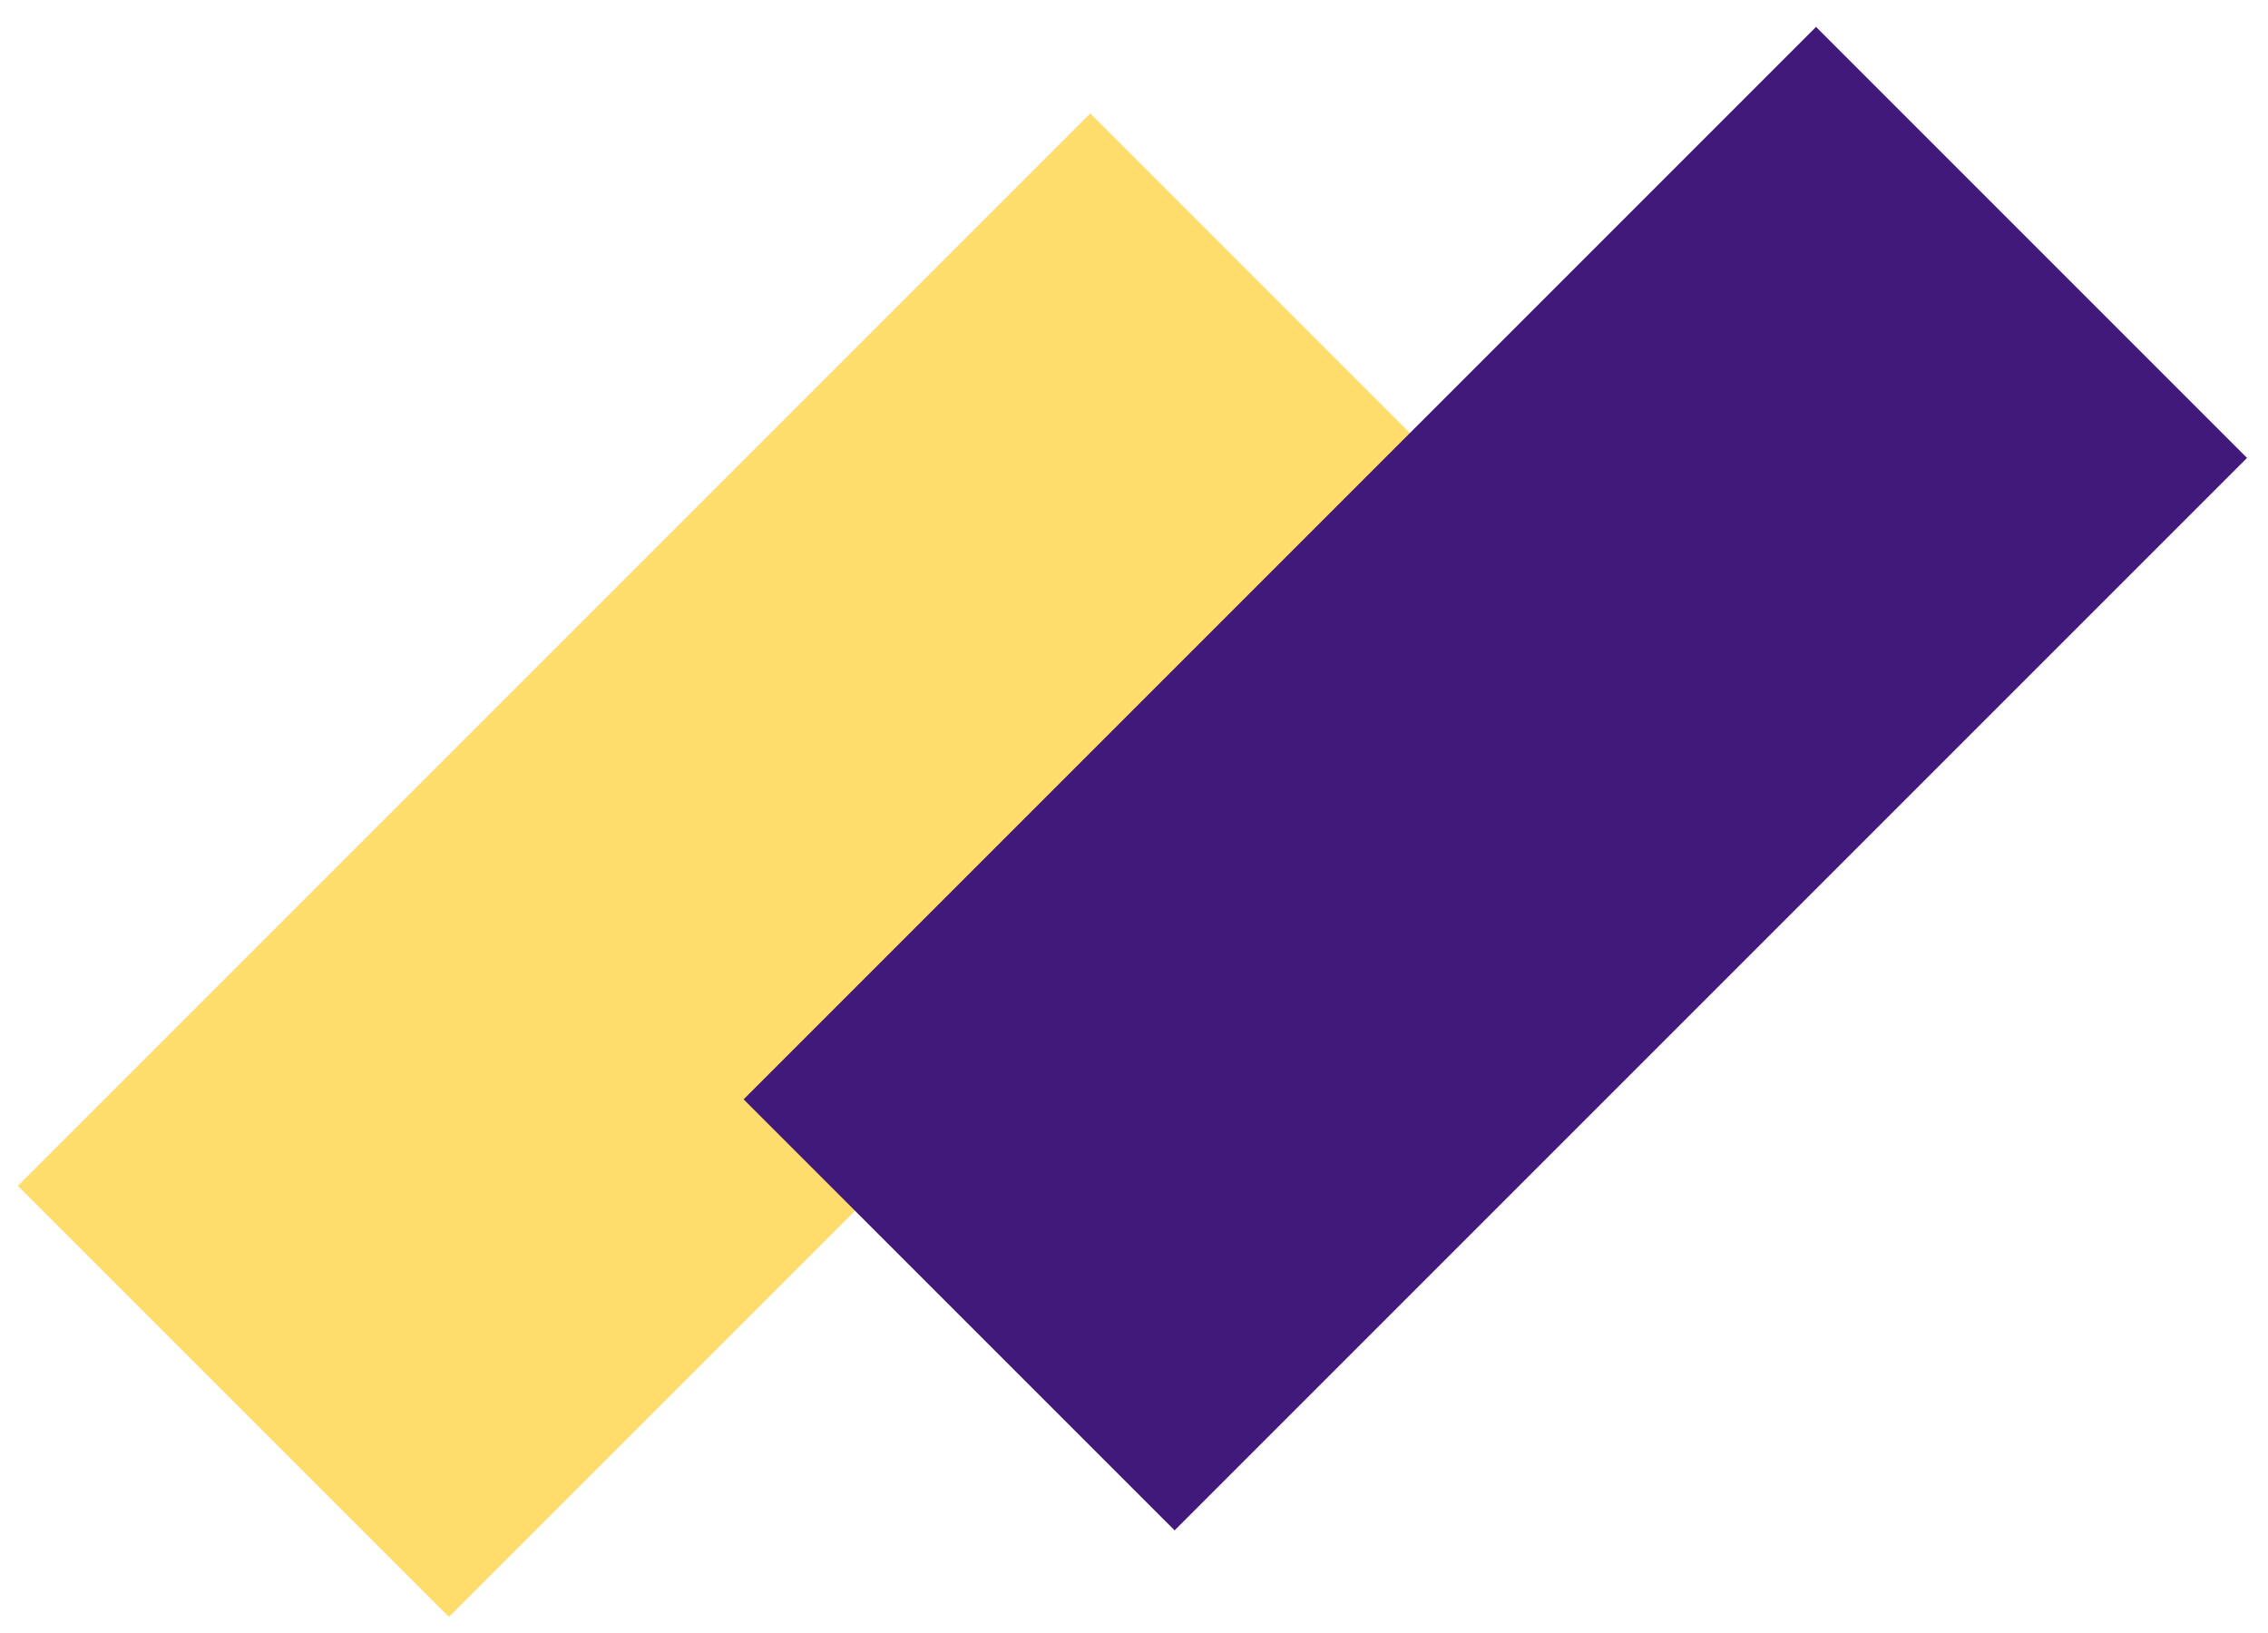 <?xml version="1.0" encoding="utf-8"?>
<!-- Generator: Adobe Illustrator 24.0.2, SVG Export Plug-In . SVG Version: 6.00 Build 0)  -->
<svg version="1.1" id="Layer_1" xmlns="http://www.w3.org/2000/svg" xmlns:xlink="http://www.w3.org/1999/xlink" x="0px" y="0px"
	 viewBox="0 0 218 157" style="enable-background:new 0 0 218 157;" xml:space="preserve">
<style type="text/css">
	.st0{fill:#FFDD6C;}
	.st1{fill:#41197B;}
</style>
<g>
	
		<rect x="1.1" y="53.8" transform="matrix(0.707 -0.707 0.707 0.707 -37.094 76.726)" class="st0" width="145.8" height="58.6"/>
	
		<rect x="70.8" y="45.5" transform="matrix(0.707 -0.707 0.707 0.707 -10.749 123.552)" class="st1" width="145.8" height="58.6"/>
</g>
</svg>
